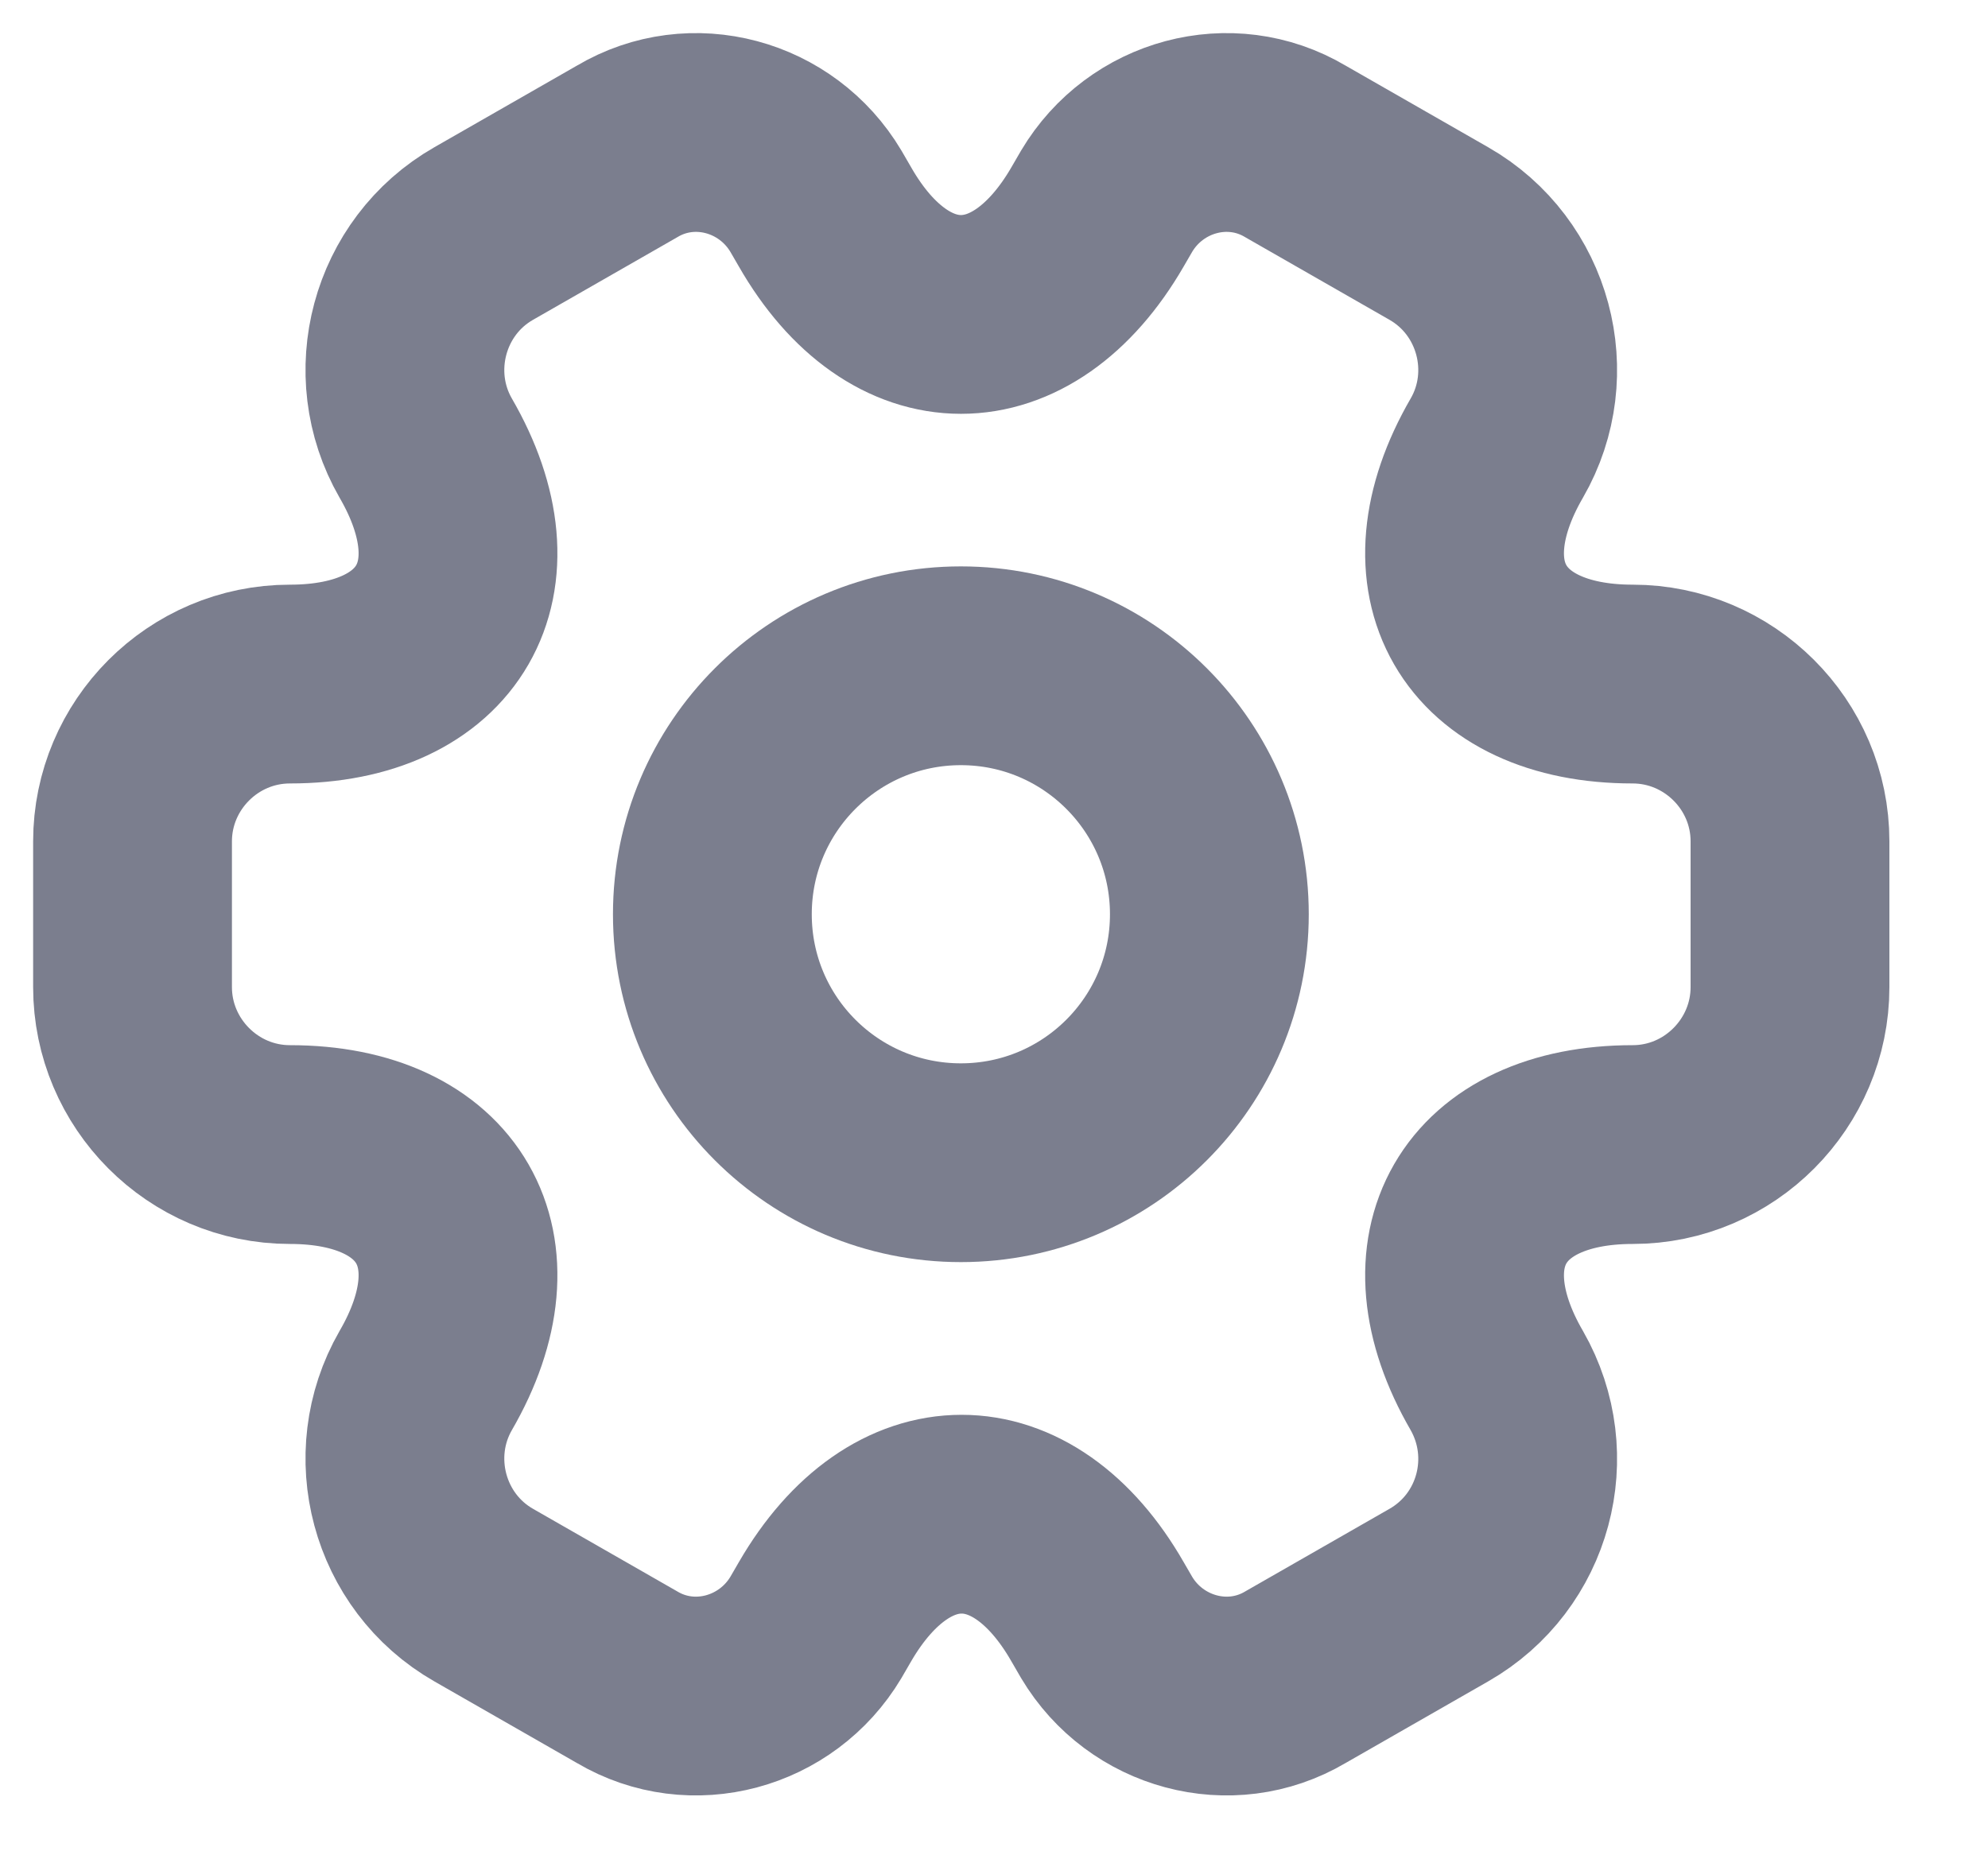 <svg width="15" height="14" viewBox="0 0 15 14" fill="none" xmlns="http://www.w3.org/2000/svg">
<path d="M7.25 8.774C8.286 8.774 9.125 7.935 9.125 6.899C9.125 5.864 8.286 5.024 7.25 5.024C6.214 5.024 5.375 5.864 5.375 6.899C5.375 7.935 6.214 8.774 7.25 8.774Z" stroke="#7B7E8E" stroke-width="1.5" stroke-miterlimit="10" stroke-linecap="round" stroke-linejoin="round"/>
<path d="M1 7.449V6.349C1 5.699 1.531 5.162 2.188 5.162C3.319 5.162 3.781 4.362 3.212 3.381C2.888 2.818 3.081 2.087 3.65 1.762L4.731 1.143C5.225 0.849 5.862 1.024 6.156 1.518L6.225 1.637C6.787 2.618 7.713 2.618 8.281 1.637L8.35 1.518C8.644 1.024 9.281 0.849 9.775 1.143L10.856 1.762C11.425 2.087 11.619 2.818 11.294 3.381C10.725 4.362 11.188 5.162 12.319 5.162C12.969 5.162 13.506 5.693 13.506 6.349V7.449C13.506 8.099 12.975 8.637 12.319 8.637C11.188 8.637 10.725 9.437 11.294 10.418C11.619 10.987 11.425 11.712 10.856 12.037L9.775 12.656C9.281 12.949 8.644 12.774 8.35 12.281L8.281 12.162C7.719 11.181 6.794 11.181 6.225 12.162L6.156 12.281C5.862 12.774 5.225 12.949 4.731 12.656L3.65 12.037C3.081 11.712 2.888 10.981 3.212 10.418C3.781 9.437 3.319 8.637 2.188 8.637C1.531 8.637 1 8.099 1 7.449Z" stroke="#7B7E8E" stroke-width="1.5" stroke-miterlimit="10" stroke-linecap="round" stroke-linejoin="round"/>
</svg>
